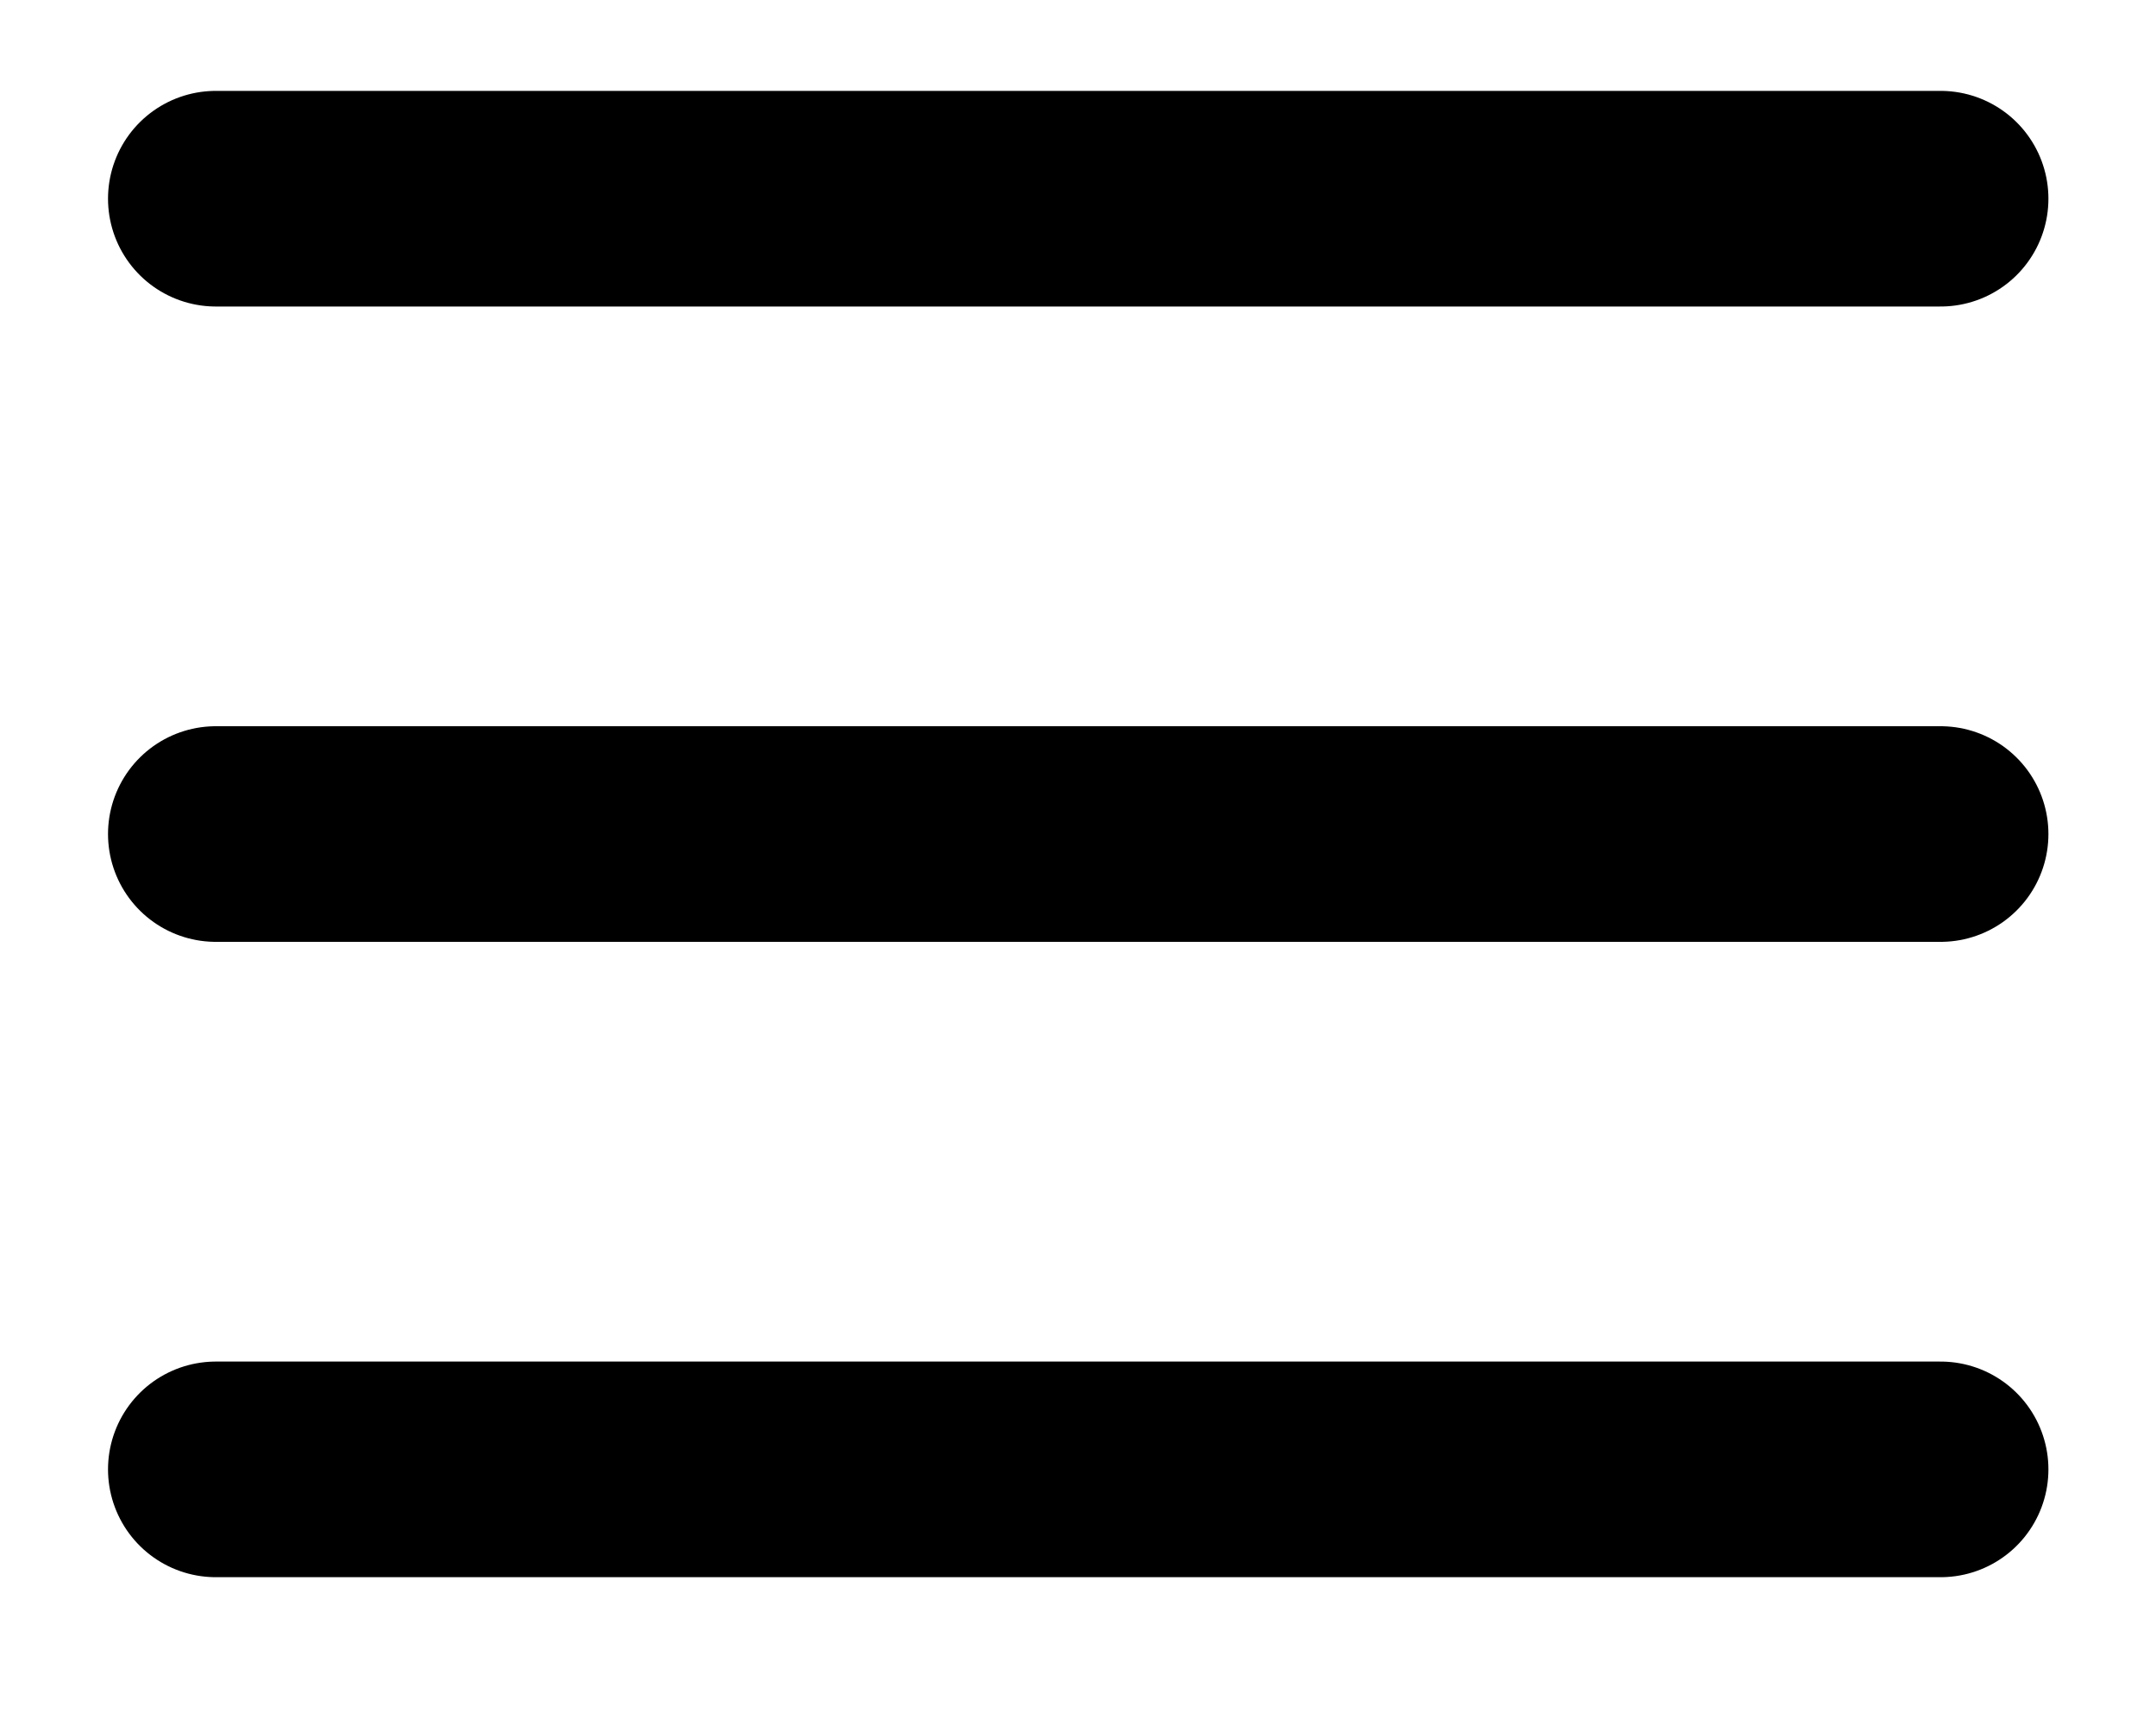 <svg width="20" height="16" viewBox="0 0 20 16" fill="none" xmlns="http://www.w3.org/2000/svg">
<path d="M2.002 1.843H18.002M2.002 7.736H18.002M2.002 13.629H18.002" stroke="black" stroke-width="2" stroke-linecap="round" stroke-linejoin="round"/>
</svg>
